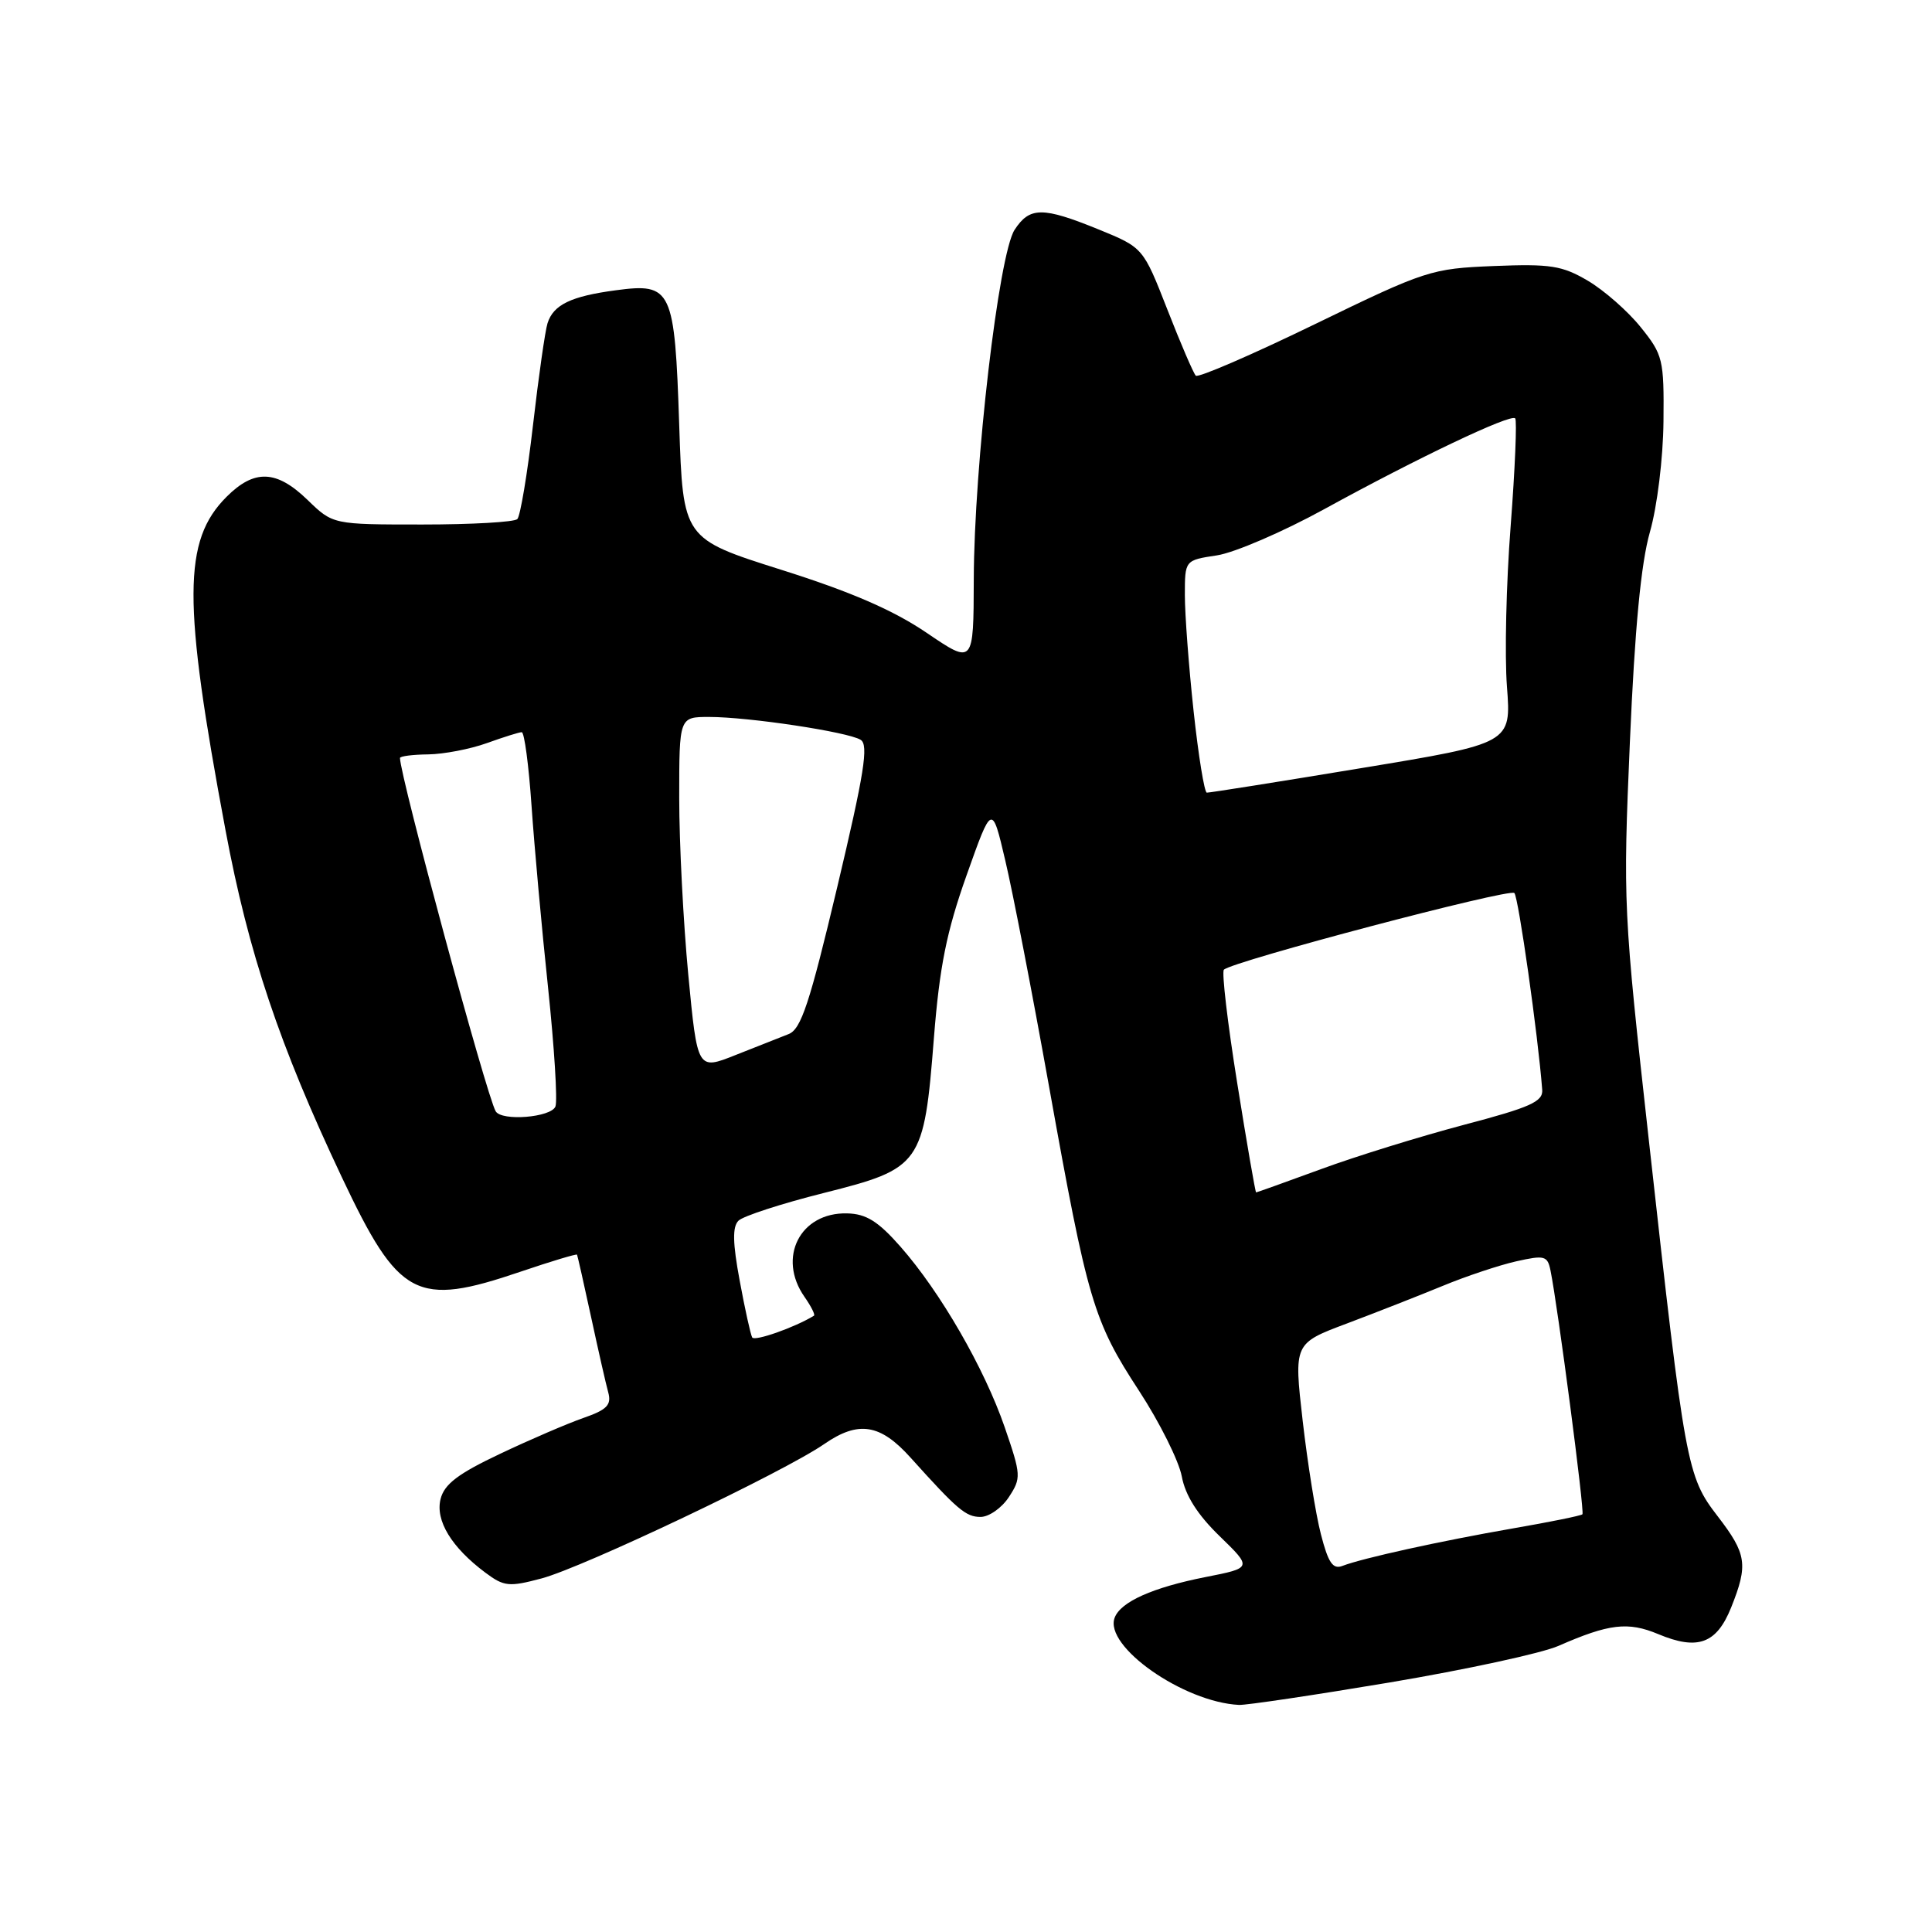 <?xml version="1.0" encoding="UTF-8" standalone="no"?>
<!DOCTYPE svg PUBLIC "-//W3C//DTD SVG 1.1//EN" "http://www.w3.org/Graphics/SVG/1.1/DTD/svg11.dtd" >
<svg xmlns="http://www.w3.org/2000/svg" xmlns:xlink="http://www.w3.org/1999/xlink" version="1.1" viewBox="0 0 256 256">
 <g >
 <path fill="currentColor"
d=" M 184.17 222.93 C 194.25 221.23 204.30 219.06 206.50 218.09 C 213.21 215.15 215.71 214.85 219.73 216.53 C 224.96 218.72 227.46 217.80 229.39 212.99 C 231.66 207.32 231.45 205.91 227.60 200.91 C 223.51 195.60 223.29 194.36 218.50 151.27 C 215.09 120.64 215.05 119.62 215.97 98.27 C 216.62 83.23 217.44 74.64 218.62 70.50 C 219.59 67.11 220.37 60.74 220.42 55.85 C 220.50 47.62 220.35 47.01 217.40 43.35 C 215.70 41.23 212.55 38.47 210.40 37.20 C 206.99 35.19 205.44 34.95 197.94 35.25 C 189.63 35.59 188.94 35.81 174.20 42.97 C 165.84 47.03 158.76 50.09 158.45 49.78 C 158.14 49.47 156.44 45.52 154.68 41.01 C 151.47 32.81 151.47 32.81 145.57 30.40 C 138.15 27.38 136.44 27.39 134.44 30.45 C 132.34 33.65 129.07 61.68 129.03 76.79 C 129.00 88.07 129.00 88.07 122.77 83.84 C 118.35 80.84 112.74 78.41 103.52 75.50 C 90.50 71.38 90.50 71.38 90.00 56.34 C 89.40 38.28 89.02 37.47 81.62 38.46 C 75.67 39.25 73.33 40.37 72.55 42.83 C 72.23 43.84 71.36 49.94 70.62 56.37 C 69.88 62.80 68.94 68.39 68.55 68.78 C 68.16 69.18 62.50 69.50 55.97 69.50 C 44.11 69.50 44.11 69.50 40.76 66.25 C 36.64 62.26 33.71 62.14 30.02 65.83 C 24.22 71.63 24.19 79.62 29.88 110.00 C 32.92 126.27 37.03 138.51 45.30 156.00 C 52.87 172.02 55.14 173.21 68.99 168.50 C 73.03 167.13 76.39 166.12 76.46 166.25 C 76.53 166.39 77.37 170.10 78.32 174.50 C 79.27 178.90 80.29 183.41 80.60 184.52 C 81.04 186.16 80.43 186.80 77.32 187.88 C 75.22 188.61 70.24 190.75 66.26 192.64 C 60.71 195.26 58.87 196.66 58.38 198.62 C 57.66 201.48 59.83 205.04 64.32 208.39 C 66.79 210.23 67.44 210.30 71.76 209.15 C 77.31 207.67 103.82 195.07 109.22 191.34 C 113.75 188.21 116.64 188.67 120.66 193.15 C 126.87 200.05 127.98 201.00 129.93 201.00 C 131.04 201.00 132.73 199.82 133.68 198.37 C 135.33 195.85 135.31 195.46 133.13 189.12 C 130.43 181.29 124.61 171.20 119.31 165.18 C 116.35 161.82 114.78 160.84 112.25 160.78 C 106.02 160.62 102.96 166.64 106.60 171.84 C 107.48 173.10 108.05 174.23 107.85 174.34 C 105.32 175.89 99.98 177.77 99.67 177.22 C 99.45 176.82 98.70 173.43 98.01 169.68 C 97.08 164.69 97.04 162.56 97.85 161.75 C 98.46 161.14 103.56 159.48 109.18 158.07 C 122.06 154.83 122.43 154.32 123.75 137.50 C 124.50 128.07 125.42 123.47 128.07 116.00 C 131.44 106.50 131.44 106.50 133.20 114.00 C 134.18 118.12 136.79 131.62 139.01 144.00 C 144.11 172.41 144.88 175.03 150.93 184.29 C 153.66 188.47 156.20 193.57 156.59 195.62 C 157.06 198.16 158.68 200.71 161.61 203.55 C 165.93 207.75 165.93 207.75 159.73 208.97 C 152.75 210.35 148.50 212.24 147.70 214.35 C 146.25 218.13 156.80 225.54 164.17 225.91 C 165.09 225.96 174.09 224.62 184.17 222.93 Z  M 175.03 203.31 C 174.34 200.66 173.26 193.89 172.61 188.25 C 171.44 178.01 171.44 178.01 178.47 175.37 C 182.34 173.91 188.05 171.67 191.16 170.39 C 194.27 169.10 198.66 167.64 200.92 167.13 C 204.67 166.29 205.05 166.39 205.45 168.35 C 206.42 173.11 209.99 200.35 209.68 200.65 C 209.50 200.84 205.33 201.68 200.42 202.53 C 190.87 204.19 180.52 206.47 177.88 207.49 C 176.61 207.98 176.00 207.08 175.03 203.31 Z  M 163.94 143.53 C 162.66 135.57 161.87 128.80 162.17 128.49 C 163.29 127.38 200.01 117.68 200.66 118.33 C 201.20 118.87 203.80 137.17 204.35 144.39 C 204.48 145.97 202.81 146.72 194.00 149.04 C 188.22 150.57 179.70 153.20 175.06 154.91 C 170.42 156.61 166.54 158.00 166.44 158.00 C 166.34 158.00 165.21 151.49 163.94 143.53 Z  M 65.68 147.25 C 64.47 145.18 53.00 102.82 53.00 100.44 C 53.00 100.20 54.69 99.98 56.75 99.96 C 58.81 99.93 62.30 99.26 64.50 98.47 C 66.70 97.68 68.78 97.02 69.13 97.02 C 69.48 97.01 70.06 101.39 70.43 106.75 C 70.80 112.11 71.78 122.96 72.62 130.86 C 73.45 138.76 73.89 145.84 73.60 146.61 C 73.04 148.07 66.47 148.60 65.68 147.25 Z  M 91.20 129.15 C 90.54 122.19 90.00 111.66 90.00 105.75 C 90.00 95.00 90.00 95.00 93.96 95.00 C 99.20 95.00 112.35 96.98 114.04 98.03 C 115.12 98.69 114.52 102.46 110.94 117.54 C 107.28 132.95 106.15 136.37 104.50 137.02 C 103.40 137.45 100.23 138.70 97.46 139.80 C 92.41 141.81 92.41 141.81 91.20 129.15 Z  M 158.16 94.25 C 157.52 88.34 157.00 81.41 157.00 78.86 C 157.00 74.23 157.00 74.23 161.25 73.59 C 163.59 73.23 170.00 70.47 175.50 67.45 C 187.83 60.68 200.15 54.82 200.77 55.43 C 201.02 55.69 200.75 62.11 200.17 69.70 C 199.58 77.29 199.36 86.88 199.68 91.00 C 200.25 98.50 200.25 98.50 180.37 101.78 C 169.44 103.59 160.24 105.05 159.91 105.03 C 159.59 105.02 158.80 100.16 158.16 94.25 Z "/>
</g>
</svg>